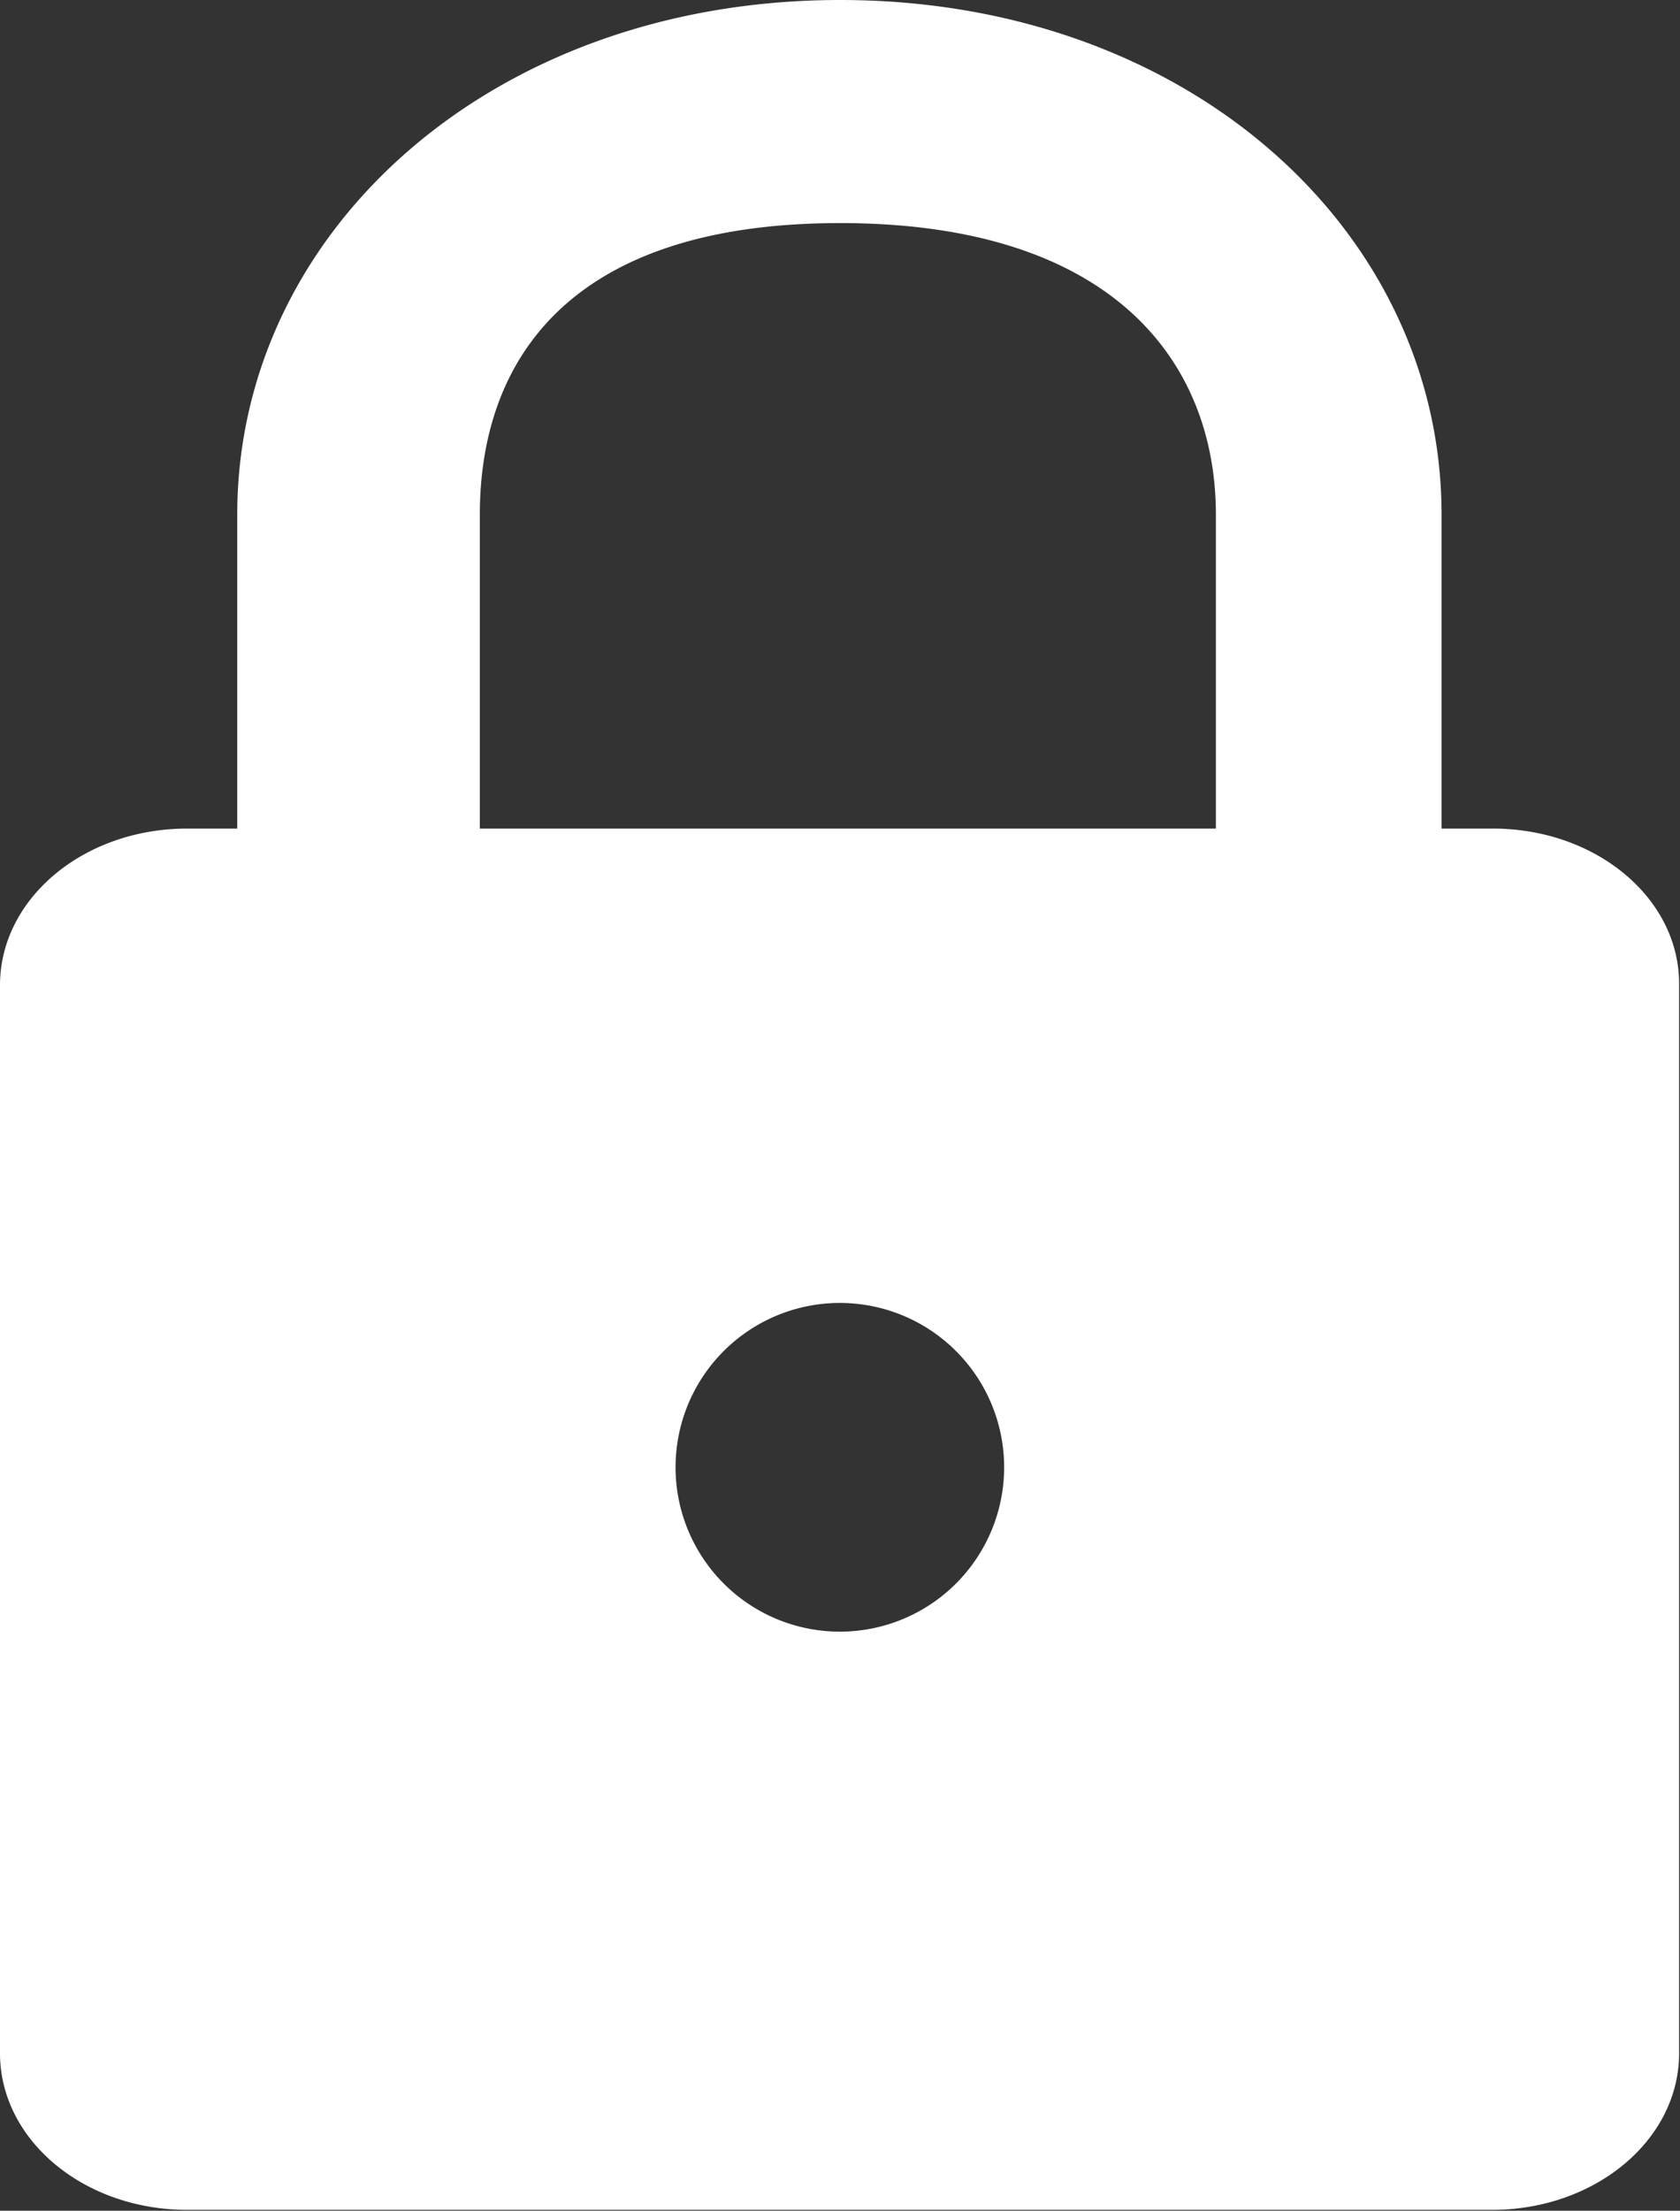 <svg xmlns="http://www.w3.org/2000/svg" viewBox="0 0 56.65 74.52"><rect x="0" y="0" width="56.65" height="74.52" fill="#333333" stroke="none"/><defs><style>.cls-1{fill:none;}.cls-2{fill:#fff;}</style></defs><g id="Layer_2" data-name="Layer 2"><g id="LOG_IN_PAGE" data-name="LOG IN PAGE"><g id="LOG_IN" data-name="LOG IN"><g id="text_bars" data-name="text bars"><g id="password"><path class="cls-1" d="M28.33,7.52c-9.25,0-12.15,4.73-12.15,9.83V27.93H41V17.35C41,12.25,37.57,7.52,28.33,7.52Z"/><path class="cls-2" d="M50.34,27.93H48.61V17.35C48.61,7.78,40.06,0,28.33,0S8,7.78,8,17.35V27.93H6.31C2.82,27.93,0,30.29,0,33.21v36c0,2.92,2.82,5.28,6.31,5.28h44c3.49,0,6.31-2.36,6.31-5.28v-36C56.65,30.29,53.83,27.93,50.34,27.93ZM28.33,55a5.54,5.54,0,1,1,5.53-5.54A5.54,5.54,0,0,1,28.33,55ZM41,27.93H16.18V17.35c0-5.1,2.9-9.83,12.15-9.83S41,12.25,41,17.35Z"/></g></g></g></g></g></svg>